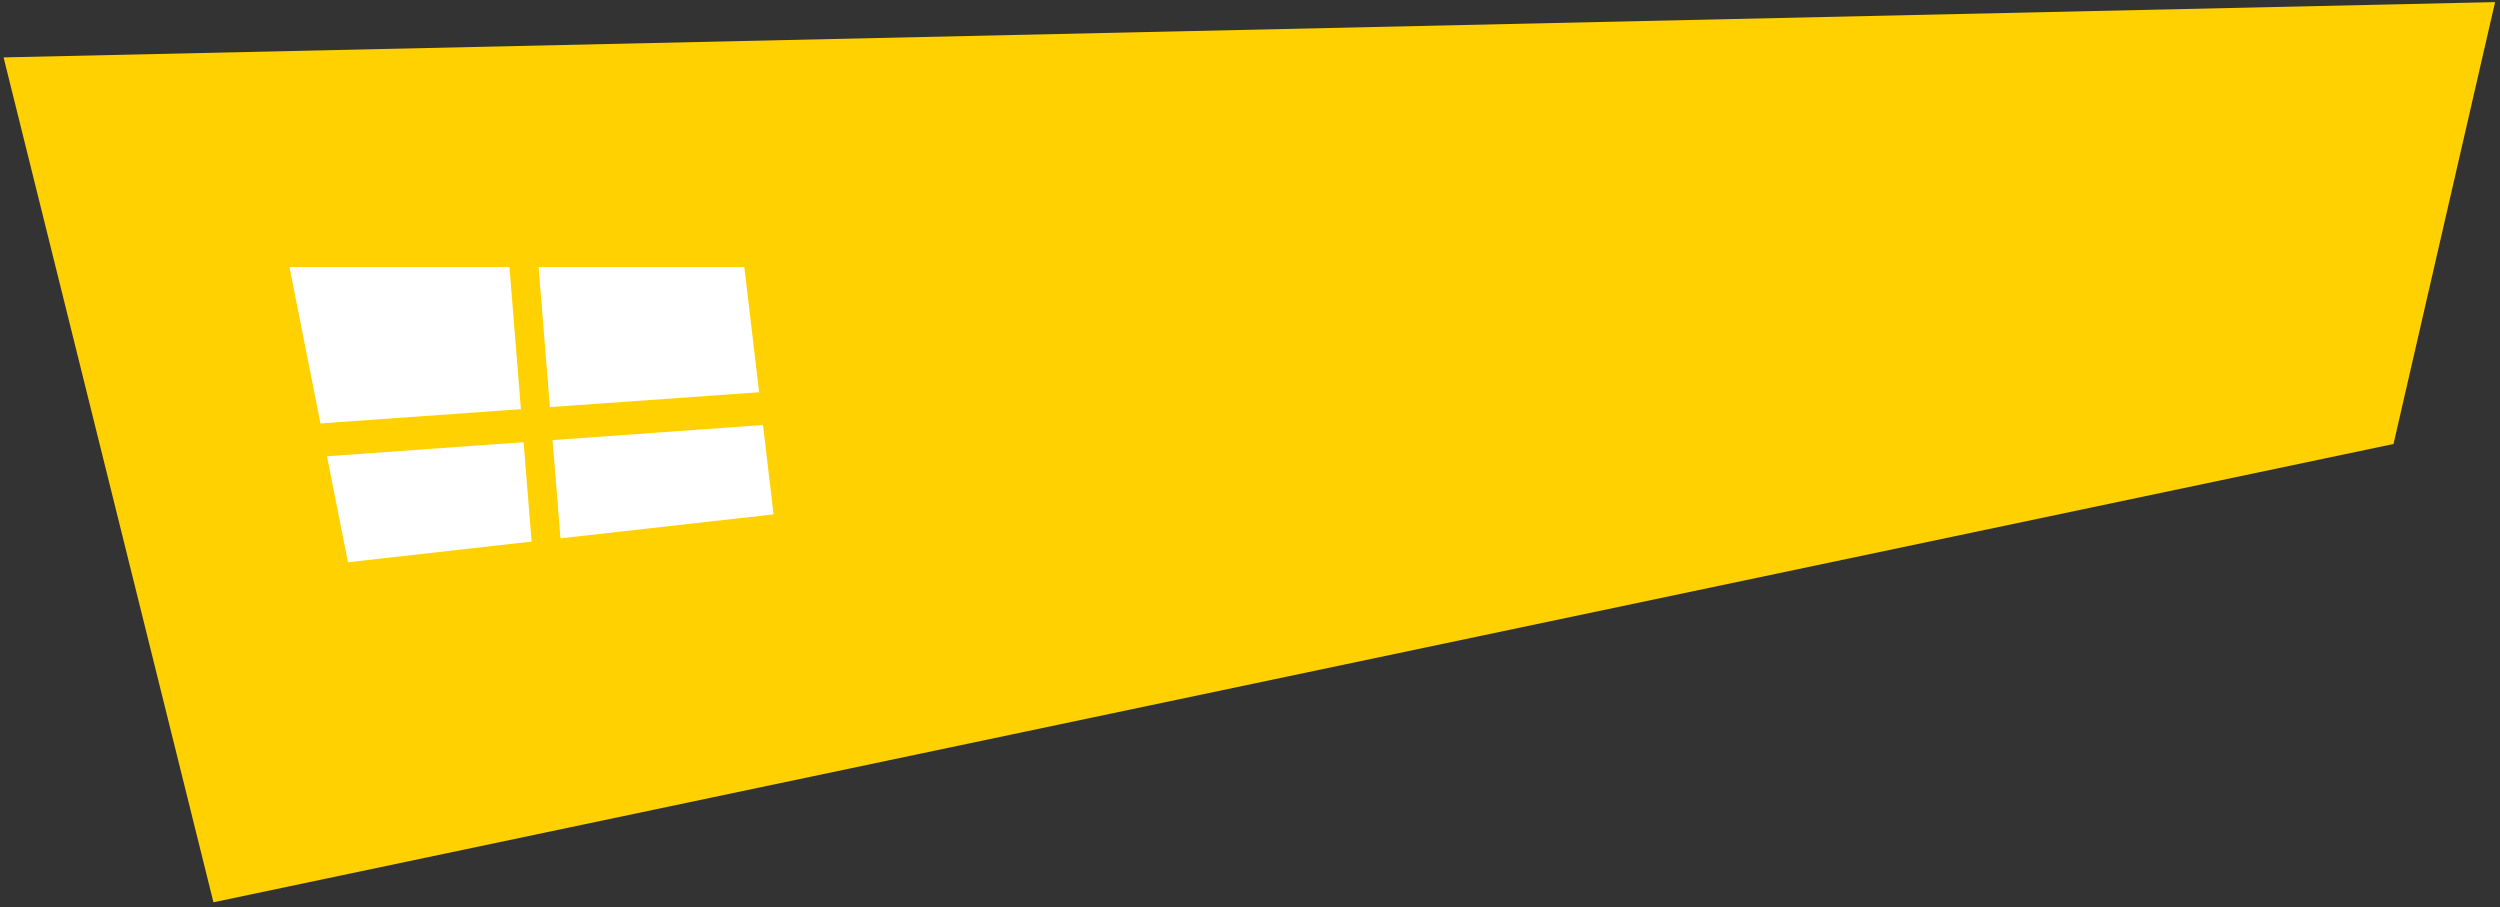 <?xml version="1.0" encoding="UTF-8" standalone="no"?>
<svg width="270px" height="98px" viewBox="0 0 270 98" version="1.1" xmlns="http://www.w3.org/2000/svg" xmlns:xlink="http://www.w3.org/1999/xlink" xmlns:sketch="http://www.bohemiancoding.com/sketch/ns">
    <rect x="0" y="0" width="270" height="98" fill="#333333" stroke="none"/>
    <!-- Generator: Sketch 3.3.2 (12043) - http://www.bohemiancoding.com/sketch -->
    <title>property3</title>
    <desc>Created with Sketch.</desc>
    <defs></defs>
    <g id="Page-1" stroke="none" stroke-width="1" fill="none" fill-rule="evenodd" sketch:type="MSPage">
        <g id="property3" sketch:type="MSLayerGroup">
            <path d="M23.053,97.445 L258.499,47.95 L269.468,0.227 L0.386,6.199 L23.053,97.445 Z" id="Shape" fill="#FFD100" sketch:type="MSShapeGroup"></path>
            <path d="M31.261,28.835 L37.581,60.722 L83.545,55.551 L80.386,28.835 L31.261,28.835 Z" id="Shape" fill="#FFFFFF" sketch:type="MSShapeGroup"></path>
            <g id="Group" transform="translate(28, 41)" fill="#FFD100" sketch:type="MSShapeGroup">
                <path d="M0.243,6.132 L61.188,1.767" id="Shape"></path>
                <rect id="Rectangle-path" transform="translate(30.731, 3.995) rotate(85.934) translate(-30.731, -3.995) " x="29.753" y="-26.555" width="1.955" height="61.101"></rect>
            </g>
            <g id="Group" transform="translate(56, 26)" fill="#FFD100" sketch:type="MSShapeGroup">
                <path d="M1.193,0.947 L4.239,38.7" id="Shape"></path>
                <rect id="Rectangle-path" transform="translate(2.565, 19.904) rotate(85.389) translate(-2.565, -19.904) " x="-16.372" y="18.927" width="37.874" height="1.955"></rect>
            </g>
            <g id="Group" transform="translate(54, 25)" fill="#FFD100" sketch:type="MSShapeGroup">
                <path d="M1.67,0.232 L4.716,37.983" id="Shape"></path>
                <rect id="Rectangle-path" transform="translate(3.244, 19.233) rotate(85.383) translate(-3.244, -19.233) " x="-15.694" y="18.256" width="37.876" height="1.955"></rect>
            </g>
            <g id="Group" transform="translate(25, 43)" fill="#FFD100" sketch:type="MSShapeGroup">
                <path d="M0.746,6.087 L61.69,1.722" id="Shape"></path>
                <rect id="Rectangle-path" transform="translate(31.227, 3.797) rotate(85.9) translate(-31.227, -3.797) " x="30.25" y="-26.752" width="1.954" height="61.1"></rect>
            </g>
        </g>
    </g>
</svg>